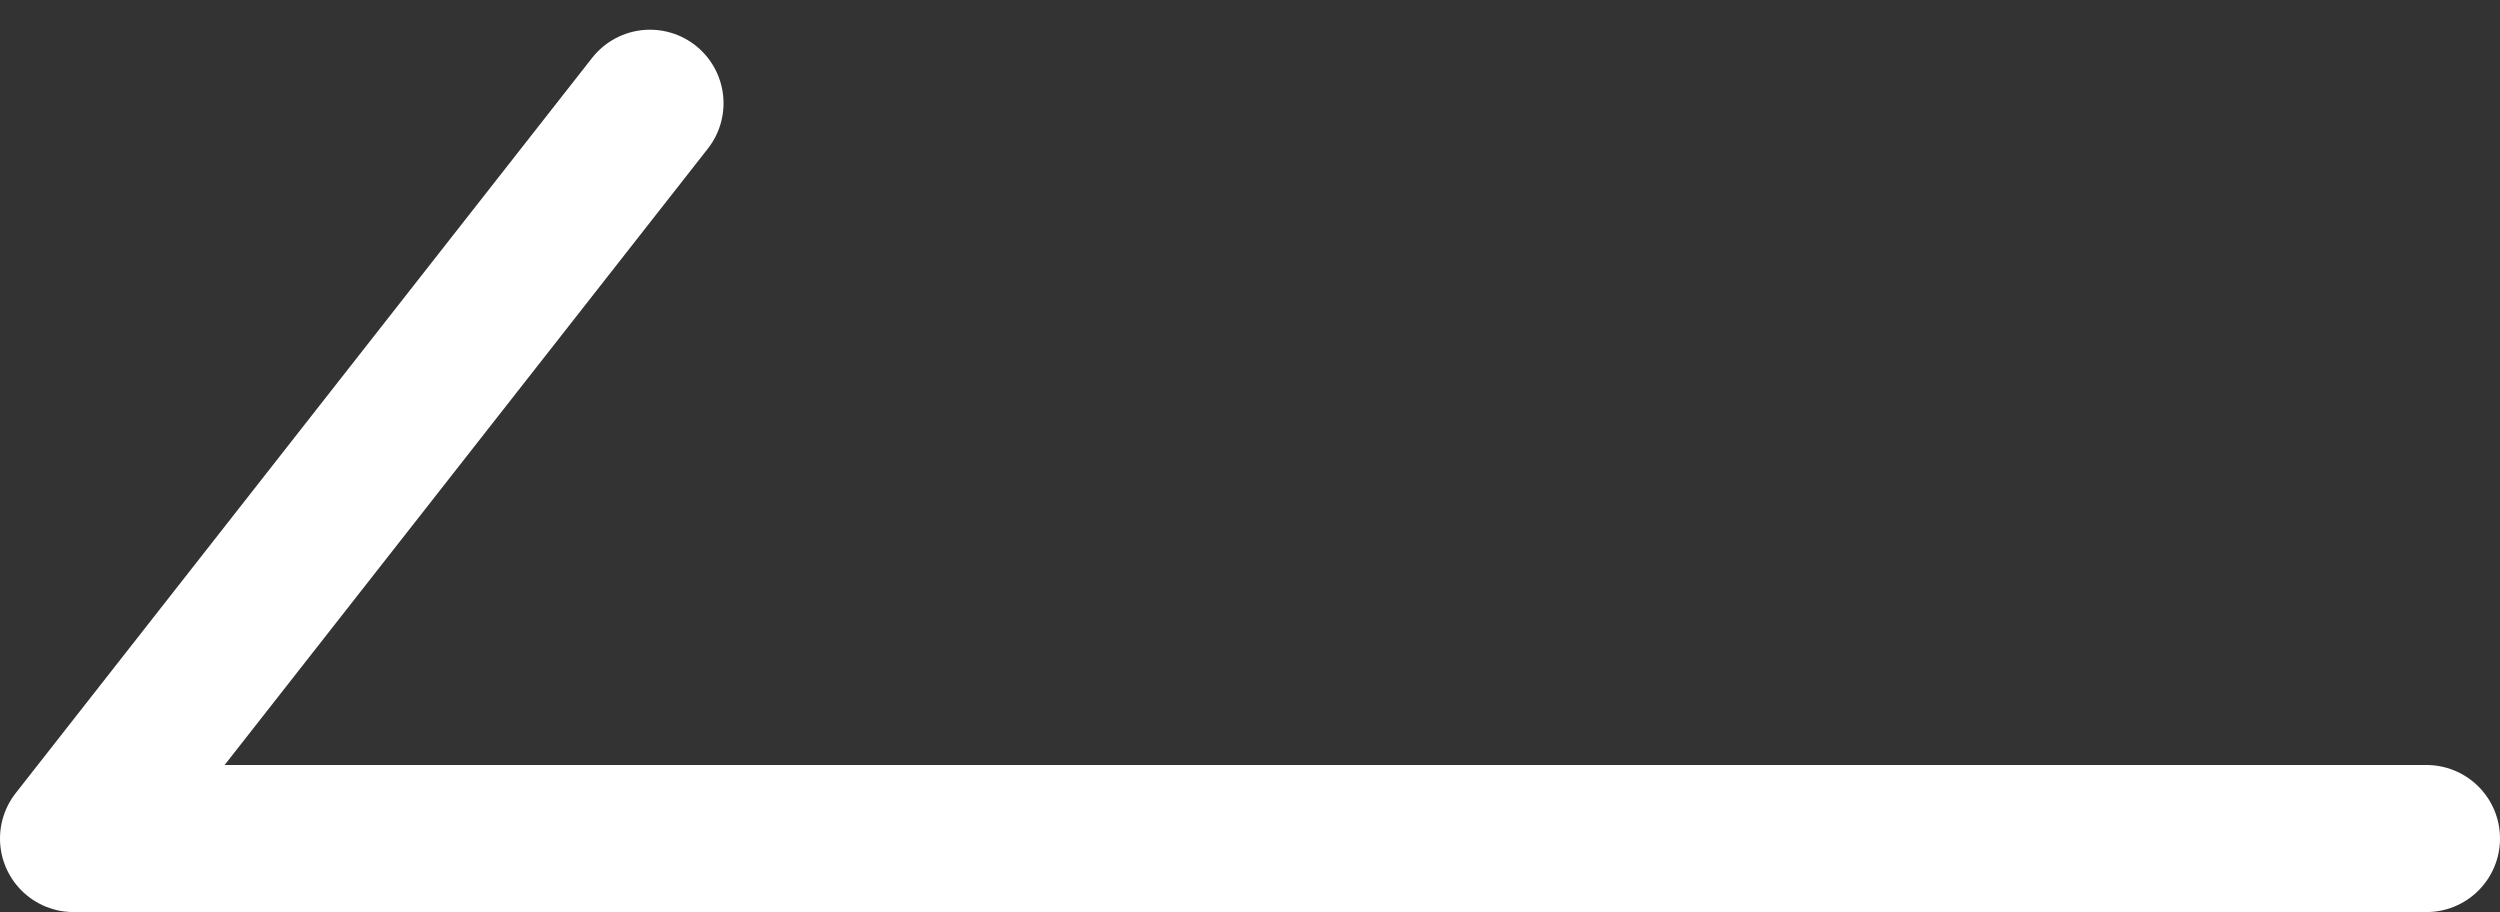 <svg xmlns="http://www.w3.org/2000/svg" width="17" height="6.202" viewBox="0 0 17 6.202">
  <rect x="0" y="0" width="17" height="6.202" fill="#333333" stroke="none"/>
  <path d="M-119.105-302.273h-16l3.92-5" transform="translate(135.605 307.975)" fill="none" stroke="#fff" stroke-linecap="round" stroke-linejoin="round" stroke-width="1"/>
</svg>
